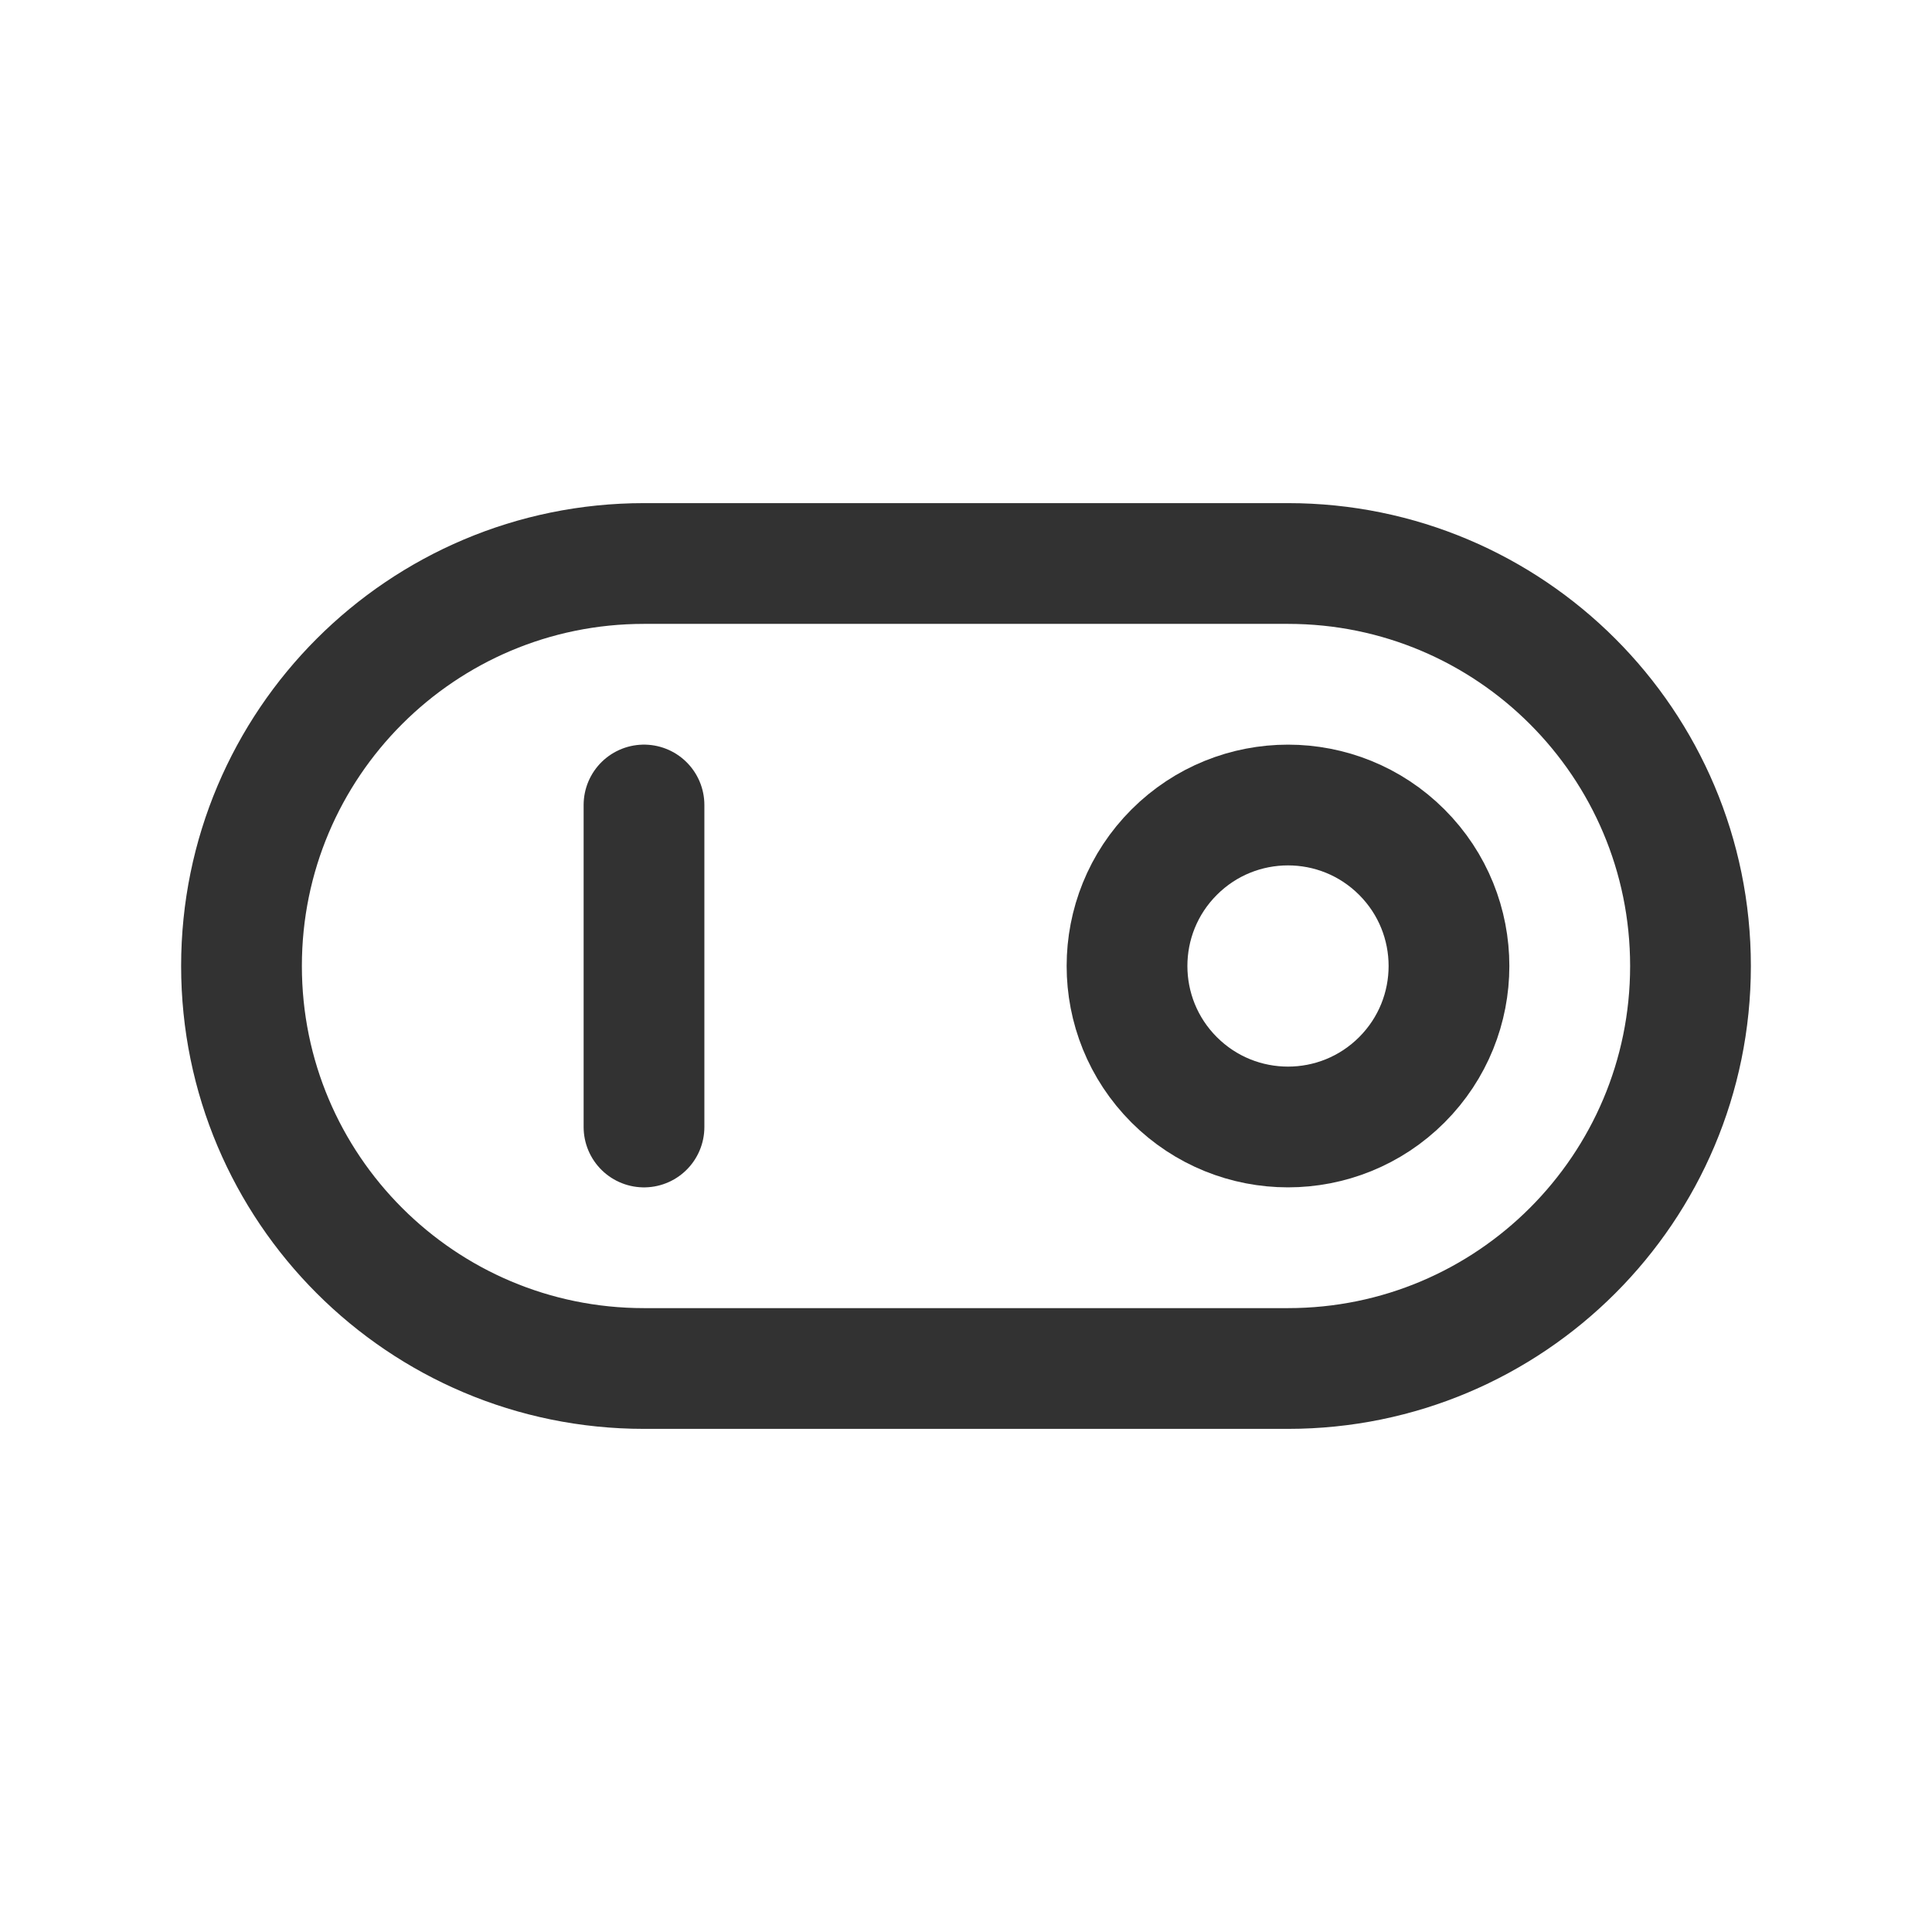 <?xml version="1.0" encoding="UTF-8"?><svg version="1.1" viewBox="0 0 24 24" xmlns="http://www.w3.org/2000/svg" xmlns:xlink="http://www.w3.org/1999/xlink"><!--Generated by IJSVG (https://github.com/iconjar/IJSVG)--><g fill="none"><path d="M24,24h-24v-24h24v24Z"></path><path stroke="#323232" stroke-linecap="round" stroke-linejoin="round" stroke-width="1.5" d="M8,7h8c2.761,0 5,2.239 5,5v0c0,2.761 -2.239,5 -5,5h-8c-2.761,0 -5,-2.239 -5,-5v0c0,-2.761 2.239,-5 5,-5Z"></path><path stroke="#323232" stroke-linecap="round" stroke-linejoin="round" stroke-width="1.5" d="M8,14v-4"></path><path stroke="#323232" stroke-linecap="round" stroke-linejoin="round" stroke-width="1.5" d="M14.586,13.414c-0.781,-0.781 -0.781,-2.047 0,-2.828c0.781,-0.781 2.047,-0.781 2.828,0c0.781,0.781 0.781,2.047 0,2.828c-0.781,0.781 -2.047,0.781 -2.828,0"></path></g></svg>